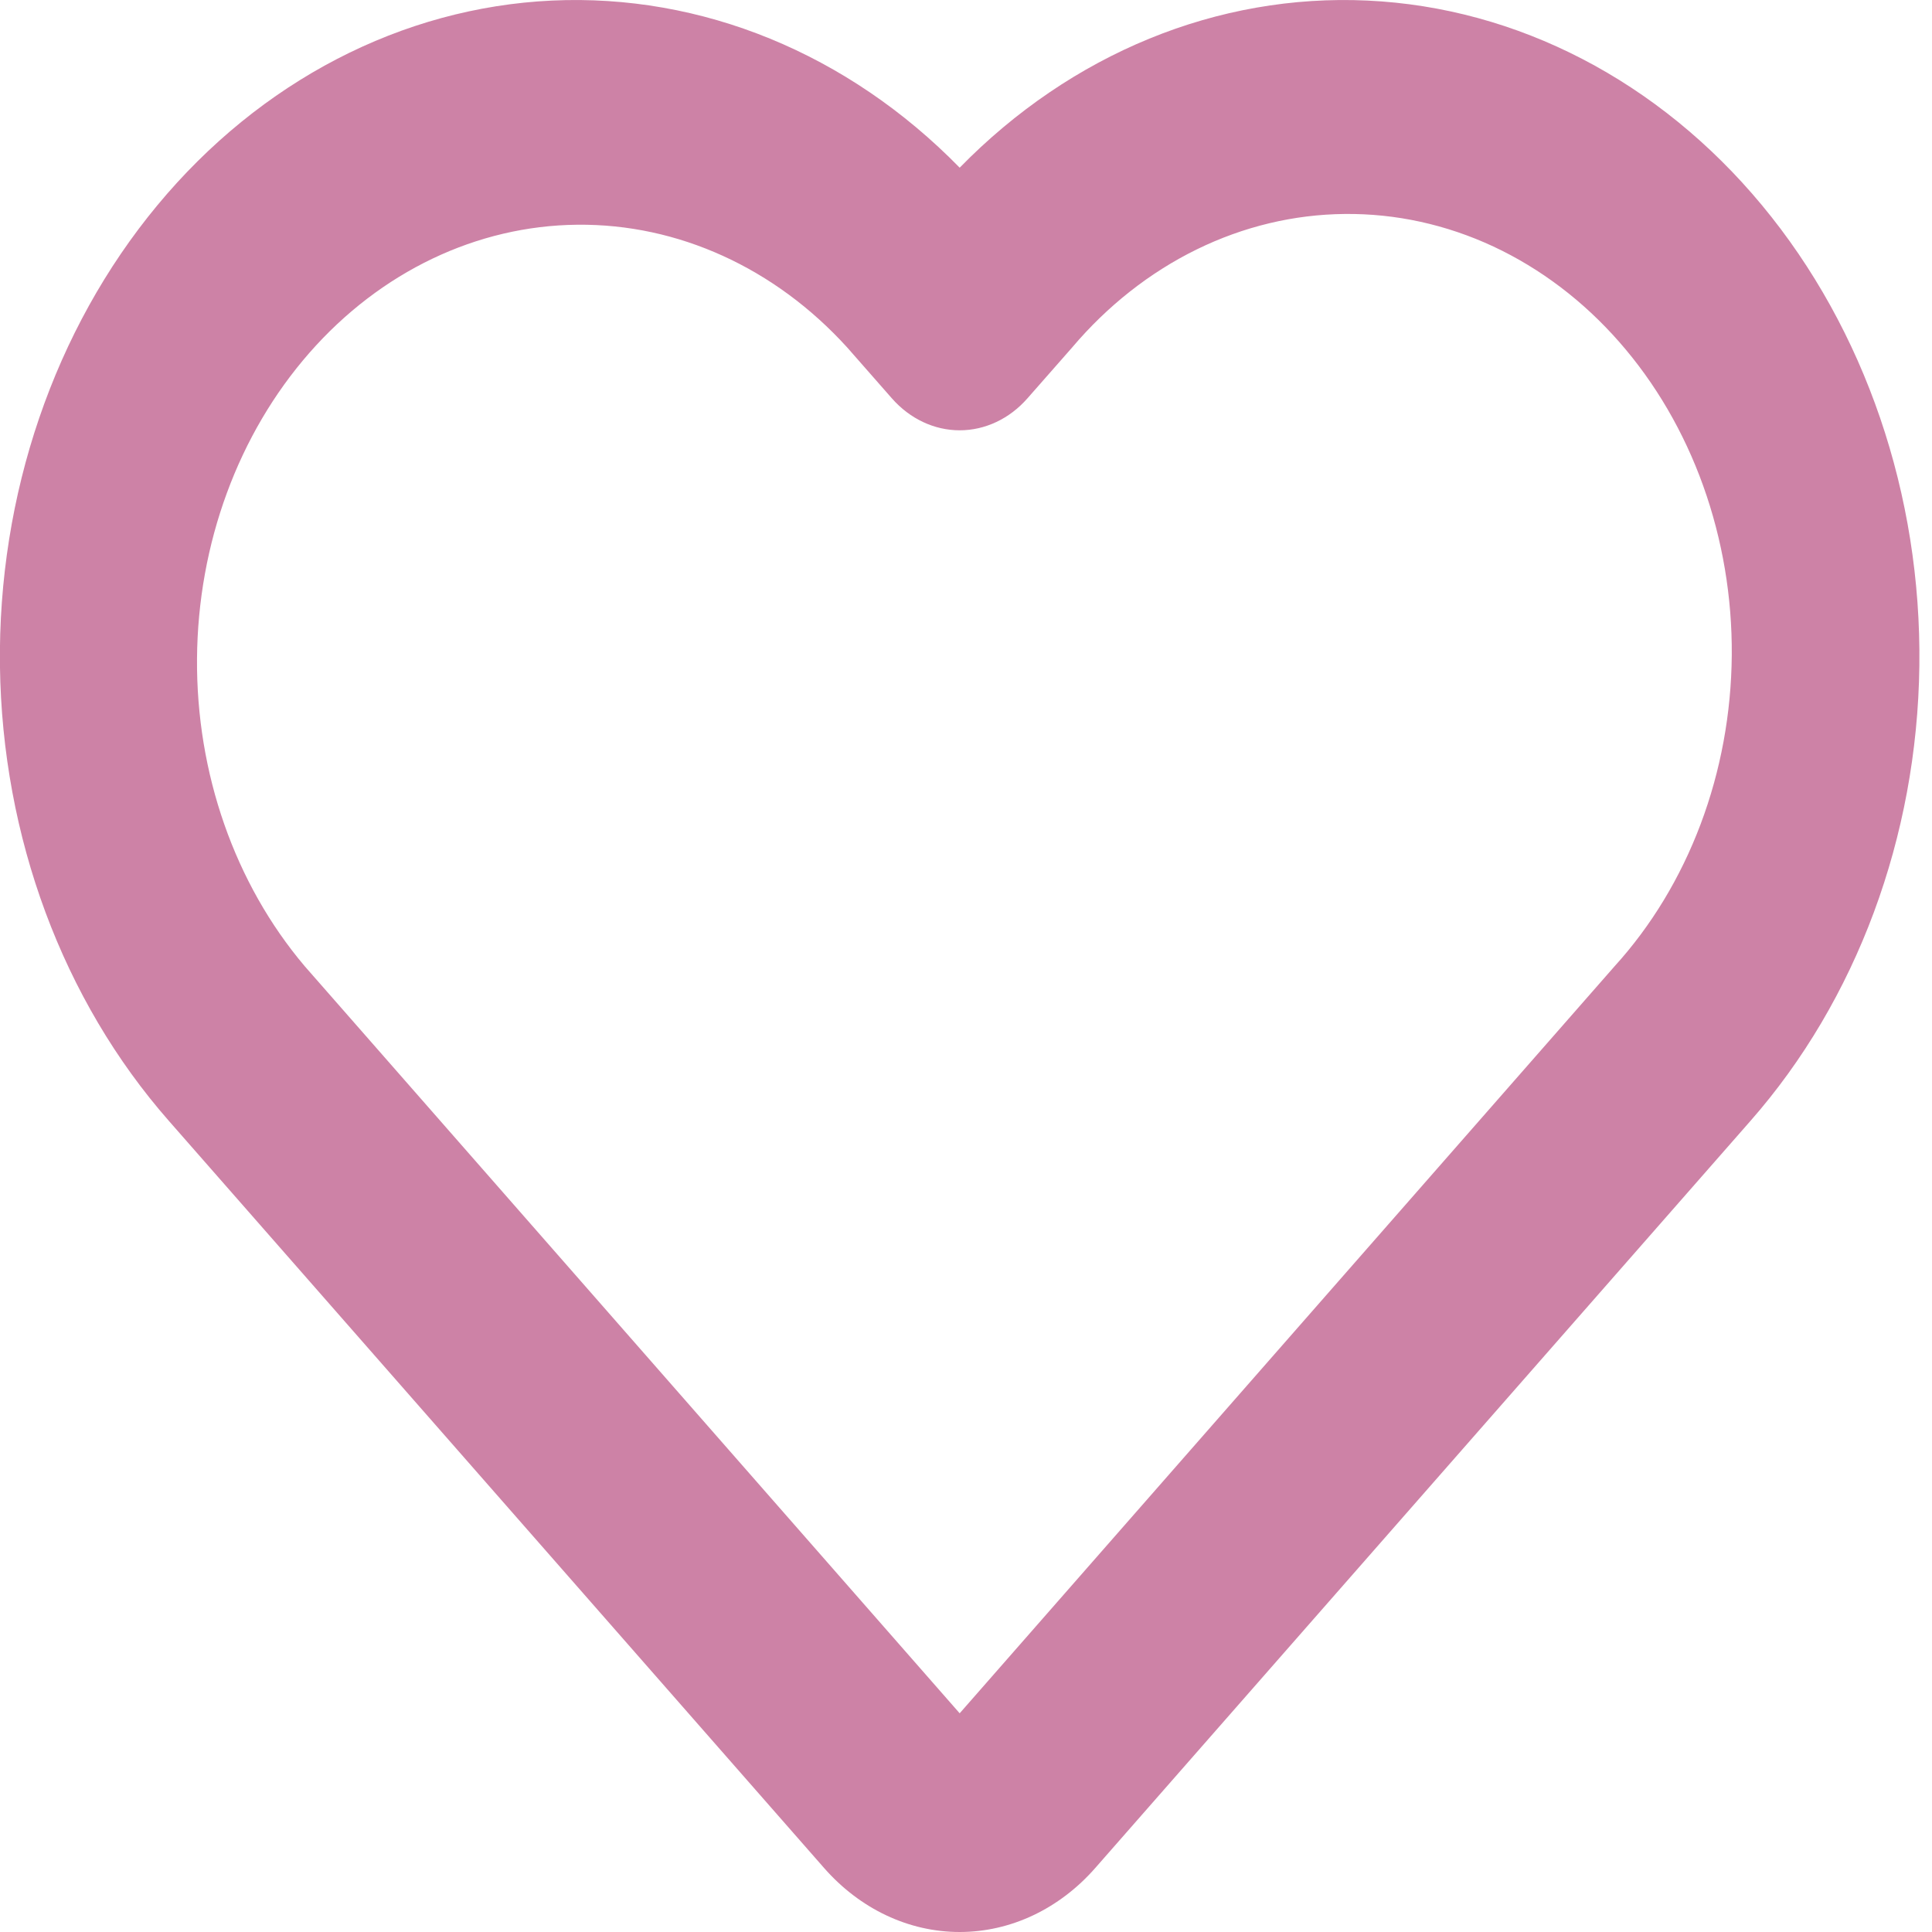 <svg width="44" height="44" viewBox="0 0 44 44" fill="none" xmlns="http://www.w3.org/2000/svg">
<path d="M21.856 3.819C19.313 1.218 15.98 -0.147 12.567 0.013C9.154 0.173 5.93 1.846 3.583 4.676C1.236 7.506 -0.05 11.27 -0.001 15.165C0.049 19.06 1.43 22.779 3.849 25.531L18.767 42.541C19.586 43.475 20.697 44 21.856 44C23.015 44 24.126 43.475 24.945 42.541L39.863 25.531C42.282 22.779 43.663 19.06 43.712 15.165C43.762 11.27 42.476 7.506 40.129 4.676C37.782 1.846 34.558 0.173 31.145 0.013C27.732 -0.147 24.399 1.218 21.856 3.819ZM19.296 7.915L20.311 9.071C20.721 9.538 21.277 9.8 21.856 9.8C22.435 9.8 22.991 9.538 23.4 9.071L24.416 7.915C25.222 6.963 26.187 6.204 27.253 5.681C28.319 5.159 29.465 4.884 30.626 4.873C31.786 4.861 32.937 5.113 34.011 5.614C35.084 6.116 36.06 6.855 36.88 7.791C37.701 8.727 38.35 9.839 38.789 11.064C39.228 12.289 39.45 13.601 39.44 14.924C39.429 16.247 39.188 17.555 38.73 18.771C38.272 19.987 37.607 21.086 36.772 22.005L21.856 39.019L6.94 22.005C5.348 20.126 4.467 17.609 4.487 14.996C4.507 12.383 5.426 9.884 7.046 8.036C8.666 6.188 10.858 5.14 13.149 5.118C15.44 5.095 17.648 6.099 19.296 7.915Z" fill="#CD82A6"/>
</svg>

